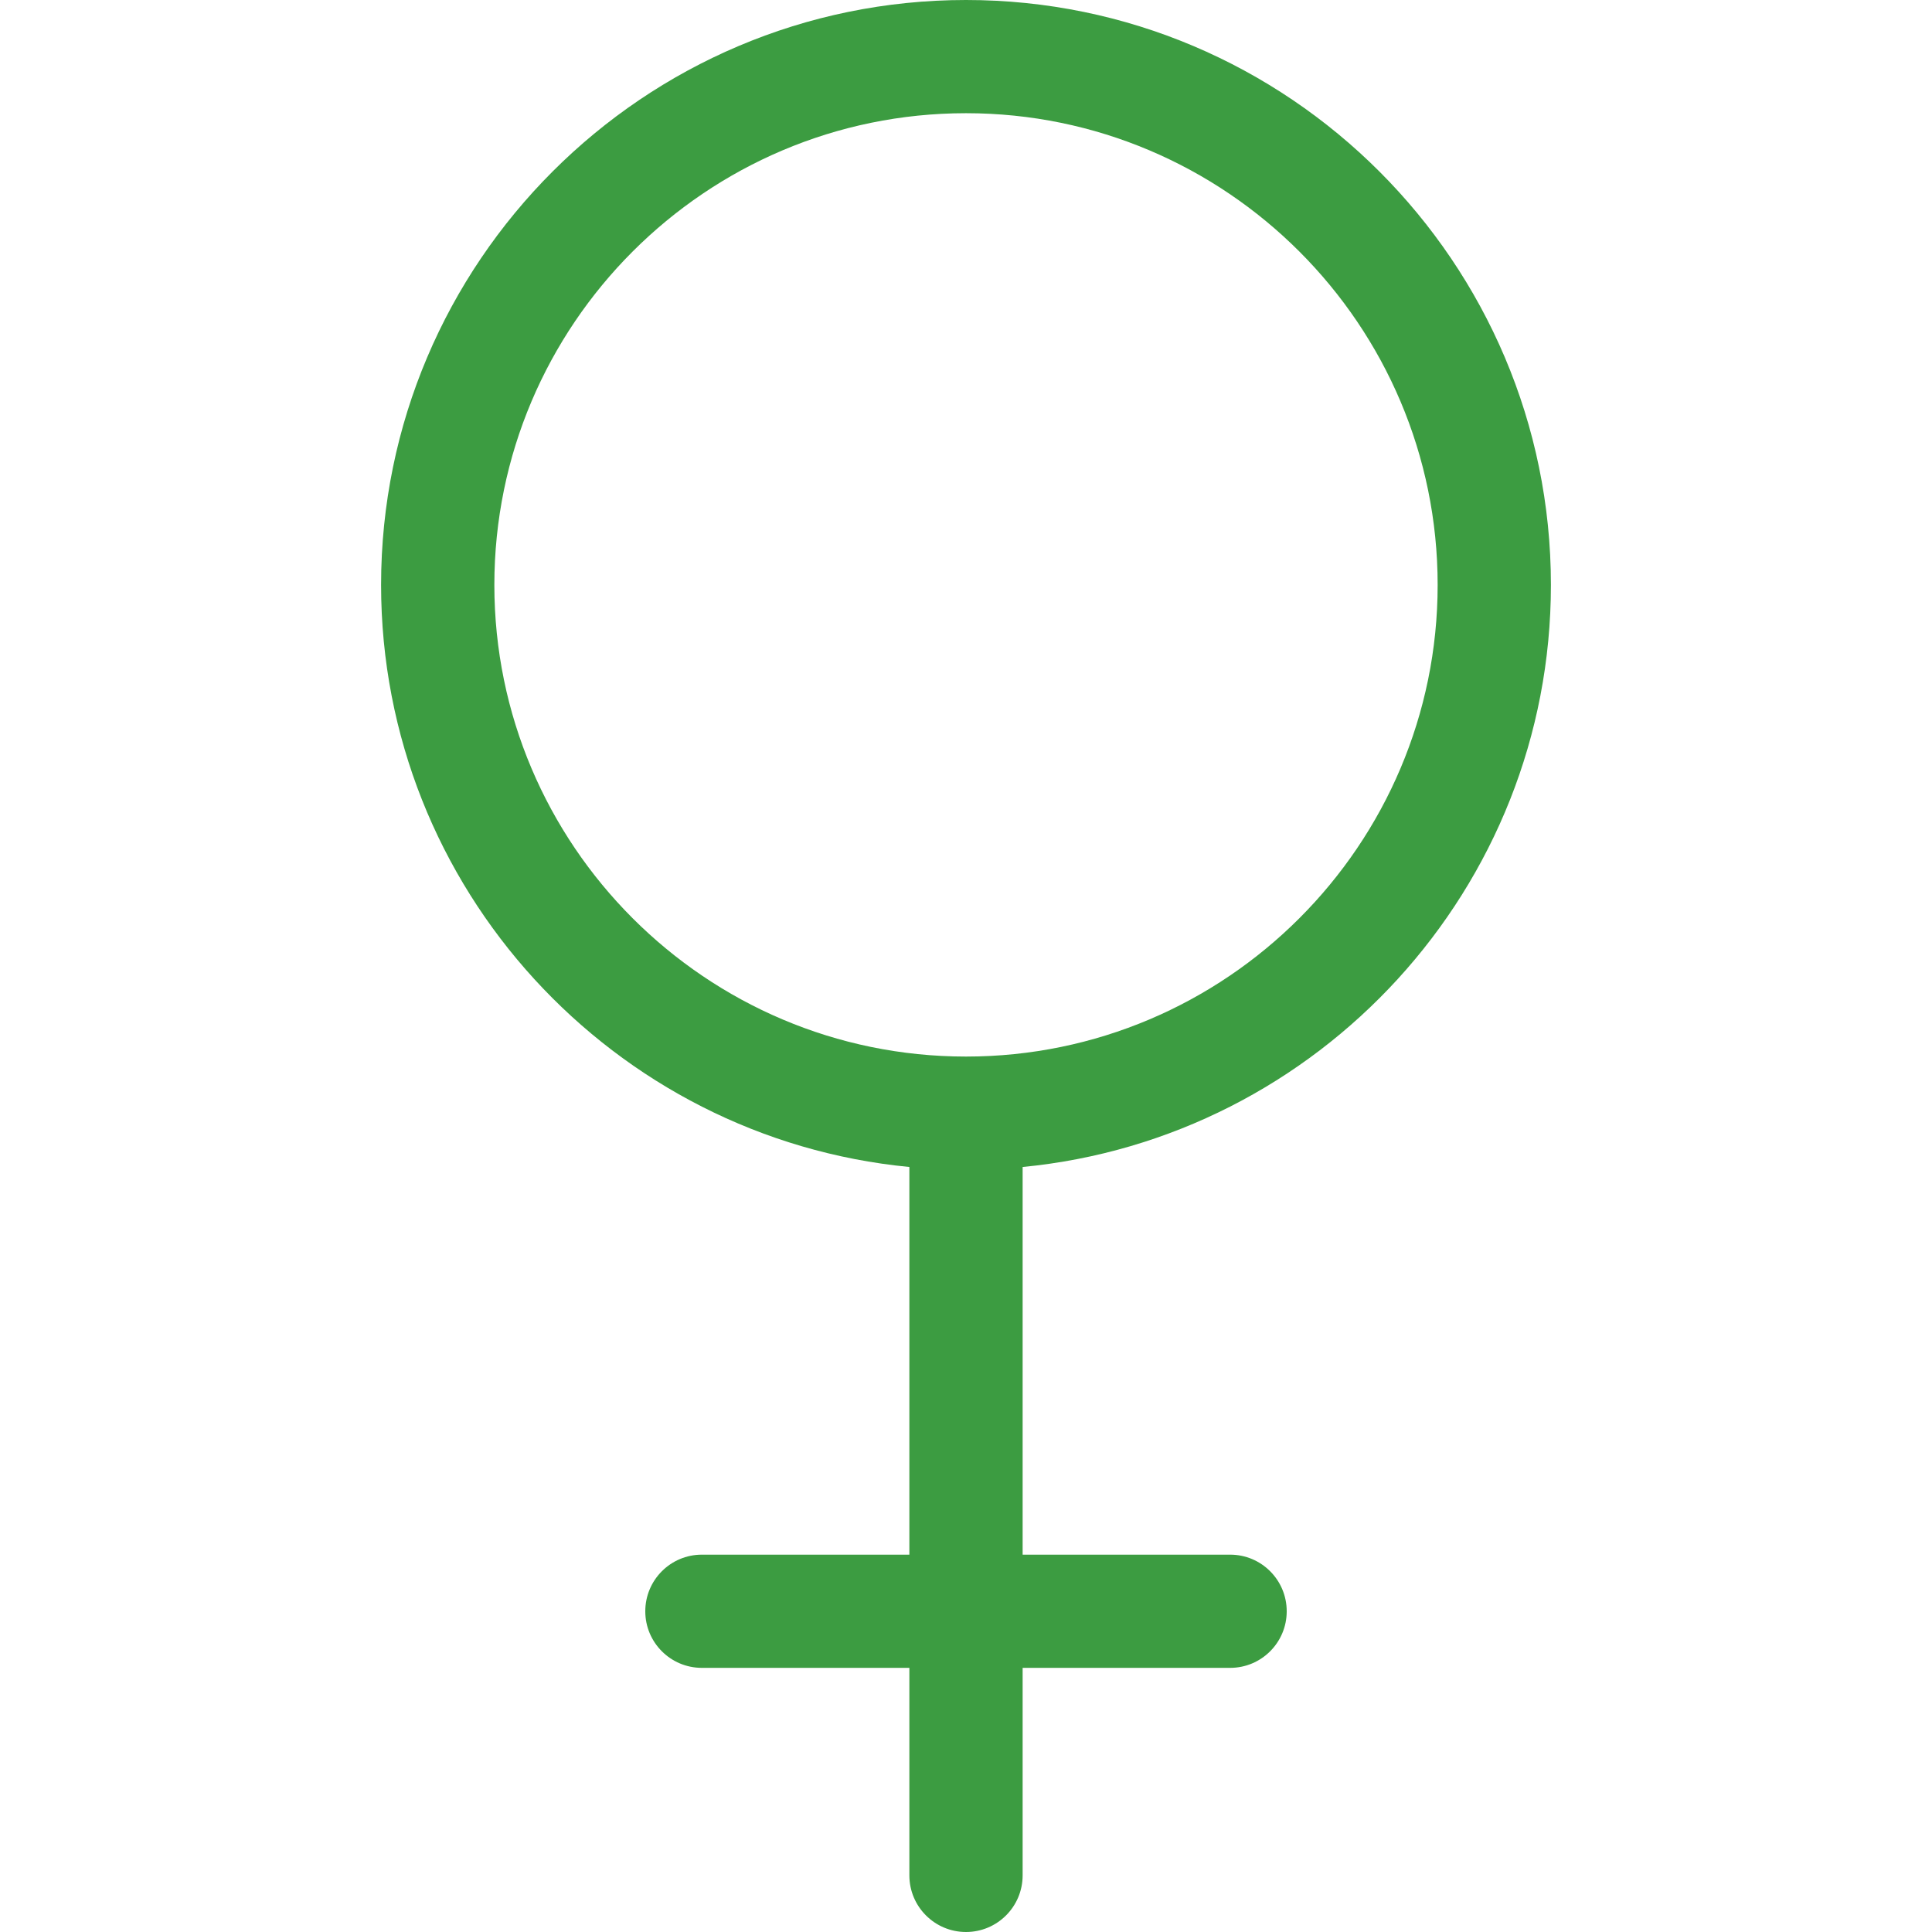 <svg width="32" height="32" viewBox="0 0 32 32" fill="none" xmlns="http://www.w3.org/2000/svg">
<path d="M25.688 9.688C25.688 4.346 21.342 0 16 0C10.658 0 6.312 4.346 6.312 9.688C6.312 14.713 10.159 18.856 15.062 19.329V25.75H11.625C11.107 25.75 10.688 26.17 10.688 26.688C10.688 27.205 11.107 27.625 11.625 27.625H15.062V31.062C15.062 31.58 15.482 32 16 32C16.518 32 16.938 31.58 16.938 31.062V27.625H20.375C20.893 27.625 21.312 27.205 21.312 26.688C21.312 26.17 20.893 25.75 20.375 25.75H16.938V19.329C21.841 18.856 25.688 14.713 25.688 9.688ZM8.188 9.688C8.188 5.38 11.692 1.875 16 1.875C20.308 1.875 23.812 5.38 23.812 9.688C23.812 13.995 20.308 17.5 16 17.5C11.692 17.5 8.188 13.995 8.188 9.688Z" fill="#3C9C41"/>
</svg>
